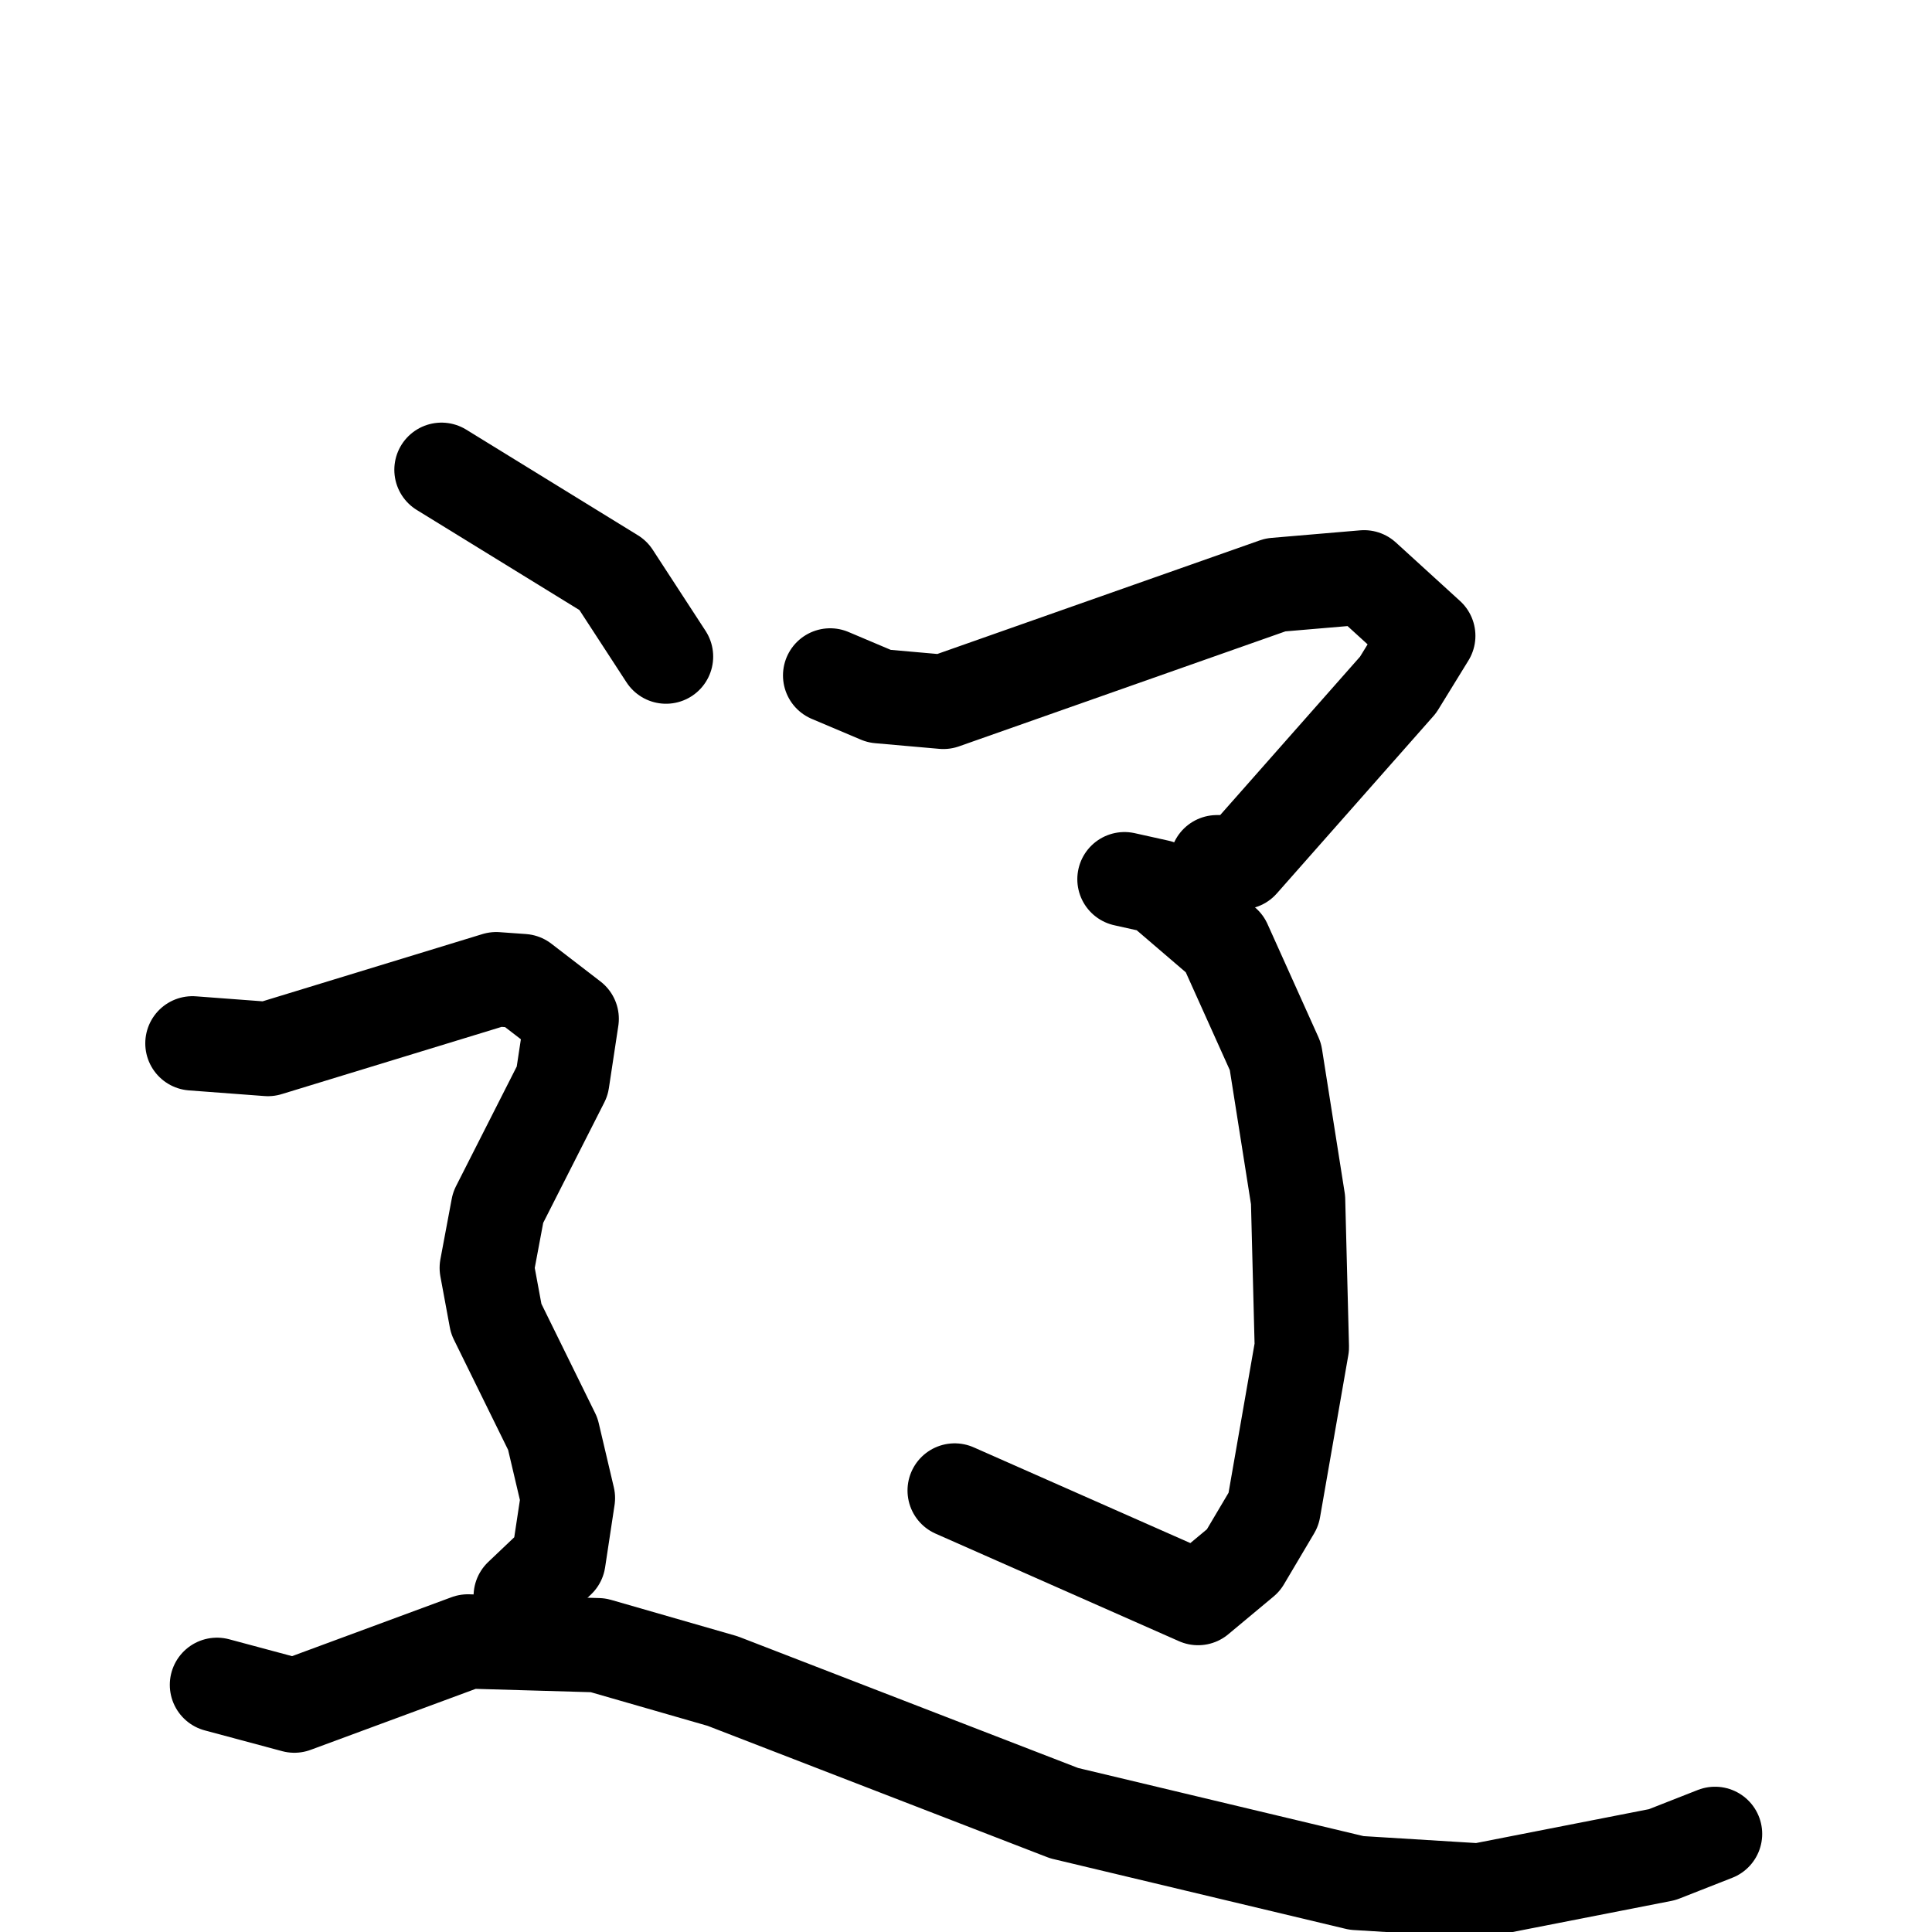 <svg xmlns="http://www.w3.org/2000/svg" viewBox="0 0 1024 1024">
  <g style="fill:none;stroke:#000000;stroke-width:50;stroke-linecap:round;stroke-linejoin:round;" transform="scale(1, 1) translate(0, 0)">
    <path d="M 440.0,358.0 L 466.0,369.0 L 500.0,372.0 L 676.0,310.0 L 723.0,306.0 L 757.0,337.0 L 741.0,363.0 L 658.0,457.0 L 645.0,457.0"/>
    <path d="M 596.0,466.0 L 614.0,470.0 L 649.0,500.0 L 676.0,560.0 L 688.0,636.0 L 690.0,714.0 L 675.0,800.0 L 659.0,827.0 L 635.0,847.0 L 506.0,790.0"/>
    <path d="M 234.0,249.0 L 325.0,305.0 L 353.0,348.0"/>
    <path d="M 102.0,553.0 L 142.0,556.0 L 263.0,519.0 L 277.0,520.0 L 303.0,540.0 L 298.0,573.0 L 264.0,640.0 L 258.0,672.0 L 263.0,699.0 L 293.0,760.0 L 301.0,794.0 L 296.0,827.0 L 276.0,846.0"/>
    <path d="M 115.0,893.0 L 156.0,904.0 L 248.0,870.0 L 317.0,872.0 L 383.0,891.0 L 564.0,961.0 L 719.0,998.0 L 784.0,1002.0 L 881.0,983.0 L 909.0,972.0"/>
  </g>
</svg>
